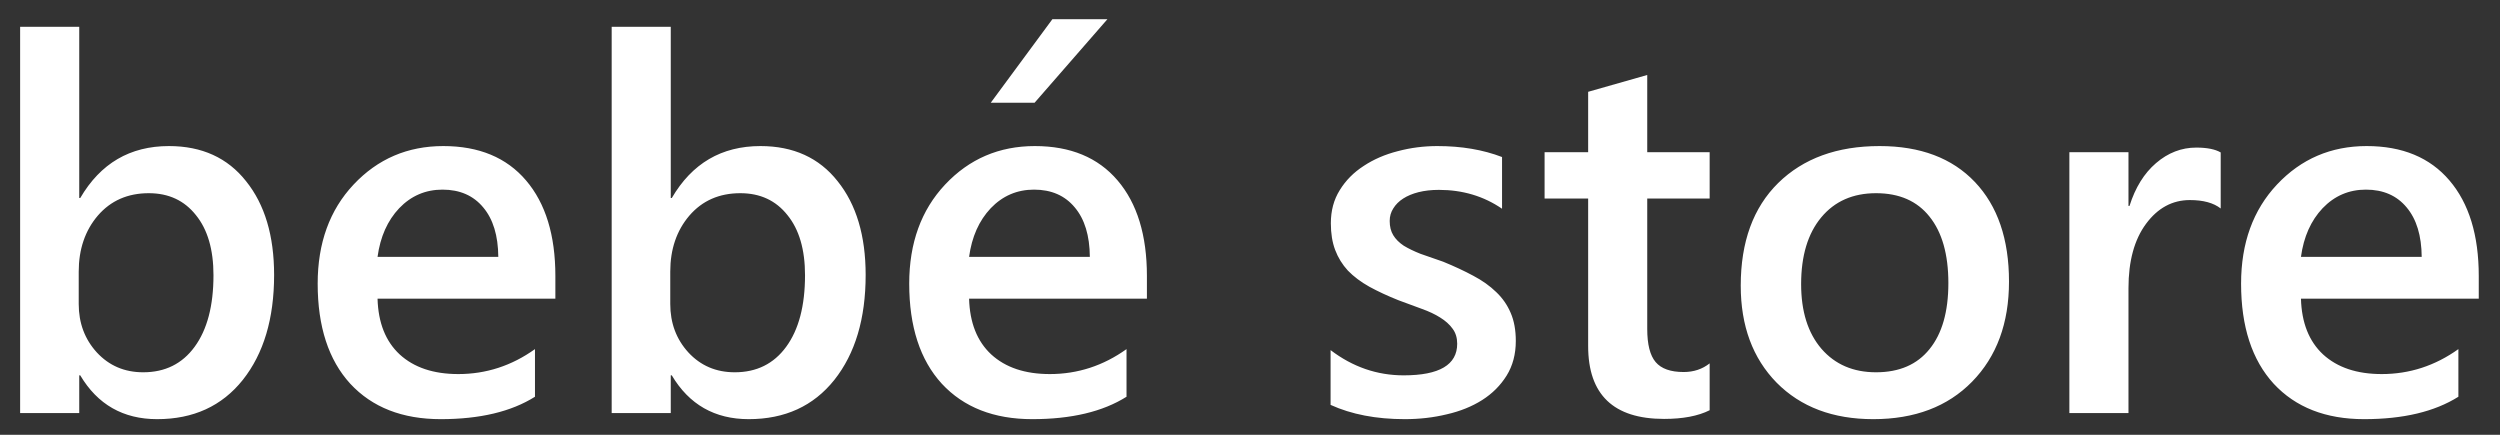 <svg width="115" height="20" viewBox="0 0 115 20" fill="none" xmlns="http://www.w3.org/2000/svg">
<rect x="0" y="0" width="115" height="20" fill="#333333" stroke="none"/>
<path d="M3.691 17.266H3.645V19H0.926V1.234H3.645V9.109H3.691C4.621 7.516 5.98 6.719 7.77 6.719C9.285 6.719 10.469 7.258 11.32 8.336C12.18 9.406 12.609 10.844 12.609 12.648C12.609 14.656 12.129 16.266 11.168 17.477C10.207 18.68 8.895 19.281 7.23 19.281C5.668 19.281 4.488 18.609 3.691 17.266ZM3.621 12.496V13.984C3.621 14.859 3.898 15.602 4.453 16.211C5.016 16.82 5.727 17.125 6.586 17.125C7.594 17.125 8.383 16.734 8.953 15.953C9.531 15.164 9.82 14.066 9.82 12.66C9.82 11.48 9.551 10.559 9.012 9.895C8.48 9.223 7.758 8.887 6.844 8.887C5.875 8.887 5.094 9.23 4.5 9.918C3.914 10.605 3.621 11.465 3.621 12.496ZM25.547 13.738H17.367C17.398 14.848 17.738 15.703 18.387 16.305C19.043 16.906 19.941 17.207 21.082 17.207C22.363 17.207 23.539 16.824 24.609 16.059V18.25C23.516 18.938 22.07 19.281 20.273 19.281C18.508 19.281 17.121 18.738 16.113 17.652C15.113 16.559 14.613 15.023 14.613 13.047C14.613 11.18 15.164 9.66 16.266 8.488C17.375 7.309 18.75 6.719 20.391 6.719C22.031 6.719 23.301 7.246 24.199 8.301C25.098 9.355 25.547 10.82 25.547 12.695V13.738ZM22.922 11.816C22.914 10.84 22.684 10.082 22.23 9.543C21.777 8.996 21.152 8.723 20.355 8.723C19.574 8.723 18.91 9.008 18.363 9.578C17.824 10.148 17.492 10.895 17.367 11.816H22.922ZM30.902 17.266H30.855V19H28.137V1.234H30.855V9.109H30.902C31.832 7.516 33.191 6.719 34.98 6.719C36.496 6.719 37.68 7.258 38.531 8.336C39.391 9.406 39.82 10.844 39.82 12.648C39.82 14.656 39.34 16.266 38.379 17.477C37.418 18.68 36.105 19.281 34.441 19.281C32.879 19.281 31.699 18.609 30.902 17.266ZM30.832 12.496V13.984C30.832 14.859 31.109 15.602 31.664 16.211C32.227 16.82 32.938 17.125 33.797 17.125C34.805 17.125 35.594 16.734 36.164 15.953C36.742 15.164 37.031 14.066 37.031 12.66C37.031 11.48 36.762 10.559 36.223 9.895C35.691 9.223 34.969 8.887 34.055 8.887C33.086 8.887 32.305 9.23 31.711 9.918C31.125 10.605 30.832 11.465 30.832 12.496ZM52.758 13.738H44.578C44.609 14.848 44.949 15.703 45.598 16.305C46.254 16.906 47.152 17.207 48.293 17.207C49.574 17.207 50.75 16.824 51.82 16.059V18.25C50.727 18.938 49.281 19.281 47.484 19.281C45.719 19.281 44.332 18.738 43.324 17.652C42.324 16.559 41.824 15.023 41.824 13.047C41.824 11.18 42.375 9.66 43.477 8.488C44.586 7.309 45.961 6.719 47.602 6.719C49.242 6.719 50.512 7.246 51.41 8.301C52.309 9.355 52.758 10.82 52.758 12.695V13.738ZM50.133 11.816C50.125 10.84 49.895 10.082 49.441 9.543C48.988 8.996 48.363 8.723 47.566 8.723C46.785 8.723 46.121 9.008 45.574 9.578C45.035 10.148 44.703 10.895 44.578 11.816H50.133ZM50.941 0.883L47.59 4.727H45.574L48.41 0.883H50.941ZM61.207 18.625V16.105C62.223 16.879 63.344 17.266 64.57 17.266C66.211 17.266 67.031 16.781 67.031 15.812C67.031 15.539 66.961 15.309 66.82 15.121C66.68 14.926 66.488 14.754 66.246 14.605C66.012 14.457 65.731 14.324 65.402 14.207C65.082 14.09 64.723 13.957 64.324 13.809C63.832 13.613 63.387 13.406 62.988 13.188C62.598 12.969 62.27 12.723 62.004 12.449C61.746 12.168 61.551 11.852 61.418 11.5C61.285 11.148 61.219 10.738 61.219 10.27C61.219 9.691 61.355 9.184 61.629 8.746C61.902 8.301 62.27 7.93 62.73 7.633C63.191 7.328 63.715 7.102 64.301 6.953C64.887 6.797 65.492 6.719 66.117 6.719C67.227 6.719 68.219 6.887 69.094 7.223V9.602C68.25 9.023 67.281 8.734 66.188 8.734C65.844 8.734 65.531 8.77 65.25 8.84C64.977 8.91 64.742 9.008 64.547 9.133C64.352 9.258 64.199 9.41 64.09 9.59C63.98 9.762 63.926 9.953 63.926 10.164C63.926 10.422 63.98 10.641 64.09 10.82C64.199 11 64.359 11.16 64.57 11.301C64.789 11.434 65.047 11.559 65.344 11.676C65.648 11.785 65.996 11.906 66.387 12.039C66.902 12.25 67.363 12.465 67.769 12.684C68.184 12.902 68.535 13.152 68.824 13.434C69.113 13.707 69.336 14.027 69.492 14.395C69.648 14.754 69.727 15.184 69.727 15.684C69.727 16.293 69.586 16.824 69.305 17.277C69.023 17.73 68.648 18.105 68.18 18.402C67.711 18.699 67.168 18.918 66.551 19.059C65.941 19.207 65.297 19.281 64.617 19.281C63.305 19.281 62.168 19.062 61.207 18.625ZM78.644 18.871C78.113 19.137 77.414 19.27 76.547 19.27C74.219 19.27 73.055 18.152 73.055 15.918V9.133H71.051V7H73.055V4.223L75.773 3.449V7H78.644V9.133H75.773V15.133C75.773 15.844 75.902 16.352 76.16 16.656C76.418 16.961 76.848 17.113 77.449 17.113C77.91 17.113 78.309 16.98 78.644 16.715V18.871ZM86.168 19.281C84.316 19.281 82.836 18.723 81.727 17.605C80.625 16.48 80.074 14.992 80.074 13.141C80.074 11.125 80.648 9.551 81.797 8.418C82.953 7.285 84.508 6.719 86.461 6.719C88.336 6.719 89.797 7.27 90.844 8.371C91.891 9.473 92.414 11 92.414 12.953C92.414 14.867 91.848 16.402 90.715 17.559C89.59 18.707 88.074 19.281 86.168 19.281ZM86.297 8.887C85.234 8.887 84.394 9.258 83.777 10C83.16 10.742 82.852 11.766 82.852 13.07C82.852 14.328 83.164 15.32 83.789 16.047C84.414 16.766 85.25 17.125 86.297 17.125C87.367 17.125 88.188 16.77 88.758 16.059C89.336 15.348 89.625 14.336 89.625 13.023C89.625 11.703 89.336 10.684 88.758 9.965C88.188 9.246 87.367 8.887 86.297 8.887ZM102.152 9.59C101.824 9.332 101.352 9.203 100.734 9.203C99.93 9.203 99.258 9.566 98.719 10.293C98.18 11.02 97.91 12.008 97.91 13.258V19H95.191V7H97.91V9.473H97.957C98.223 8.629 98.629 7.973 99.176 7.504C99.731 7.027 100.348 6.789 101.027 6.789C101.52 6.789 101.895 6.863 102.152 7.012V9.59ZM114.023 13.738H105.844C105.875 14.848 106.215 15.703 106.863 16.305C107.52 16.906 108.418 17.207 109.559 17.207C110.84 17.207 112.016 16.824 113.086 16.059V18.25C111.992 18.938 110.547 19.281 108.75 19.281C106.984 19.281 105.598 18.738 104.59 17.652C103.59 16.559 103.09 15.023 103.09 13.047C103.09 11.18 103.641 9.66 104.742 8.488C105.852 7.309 107.227 6.719 108.867 6.719C110.508 6.719 111.777 7.246 112.676 8.301C113.574 9.355 114.023 10.82 114.023 12.695V13.738ZM111.398 11.816C111.391 10.84 111.16 10.082 110.707 9.543C110.254 8.996 109.629 8.723 108.832 8.723C108.051 8.723 107.387 9.008 106.84 9.578C106.301 10.148 105.969 10.895 105.844 11.816H111.398Z" fill="white"/>
</svg>
